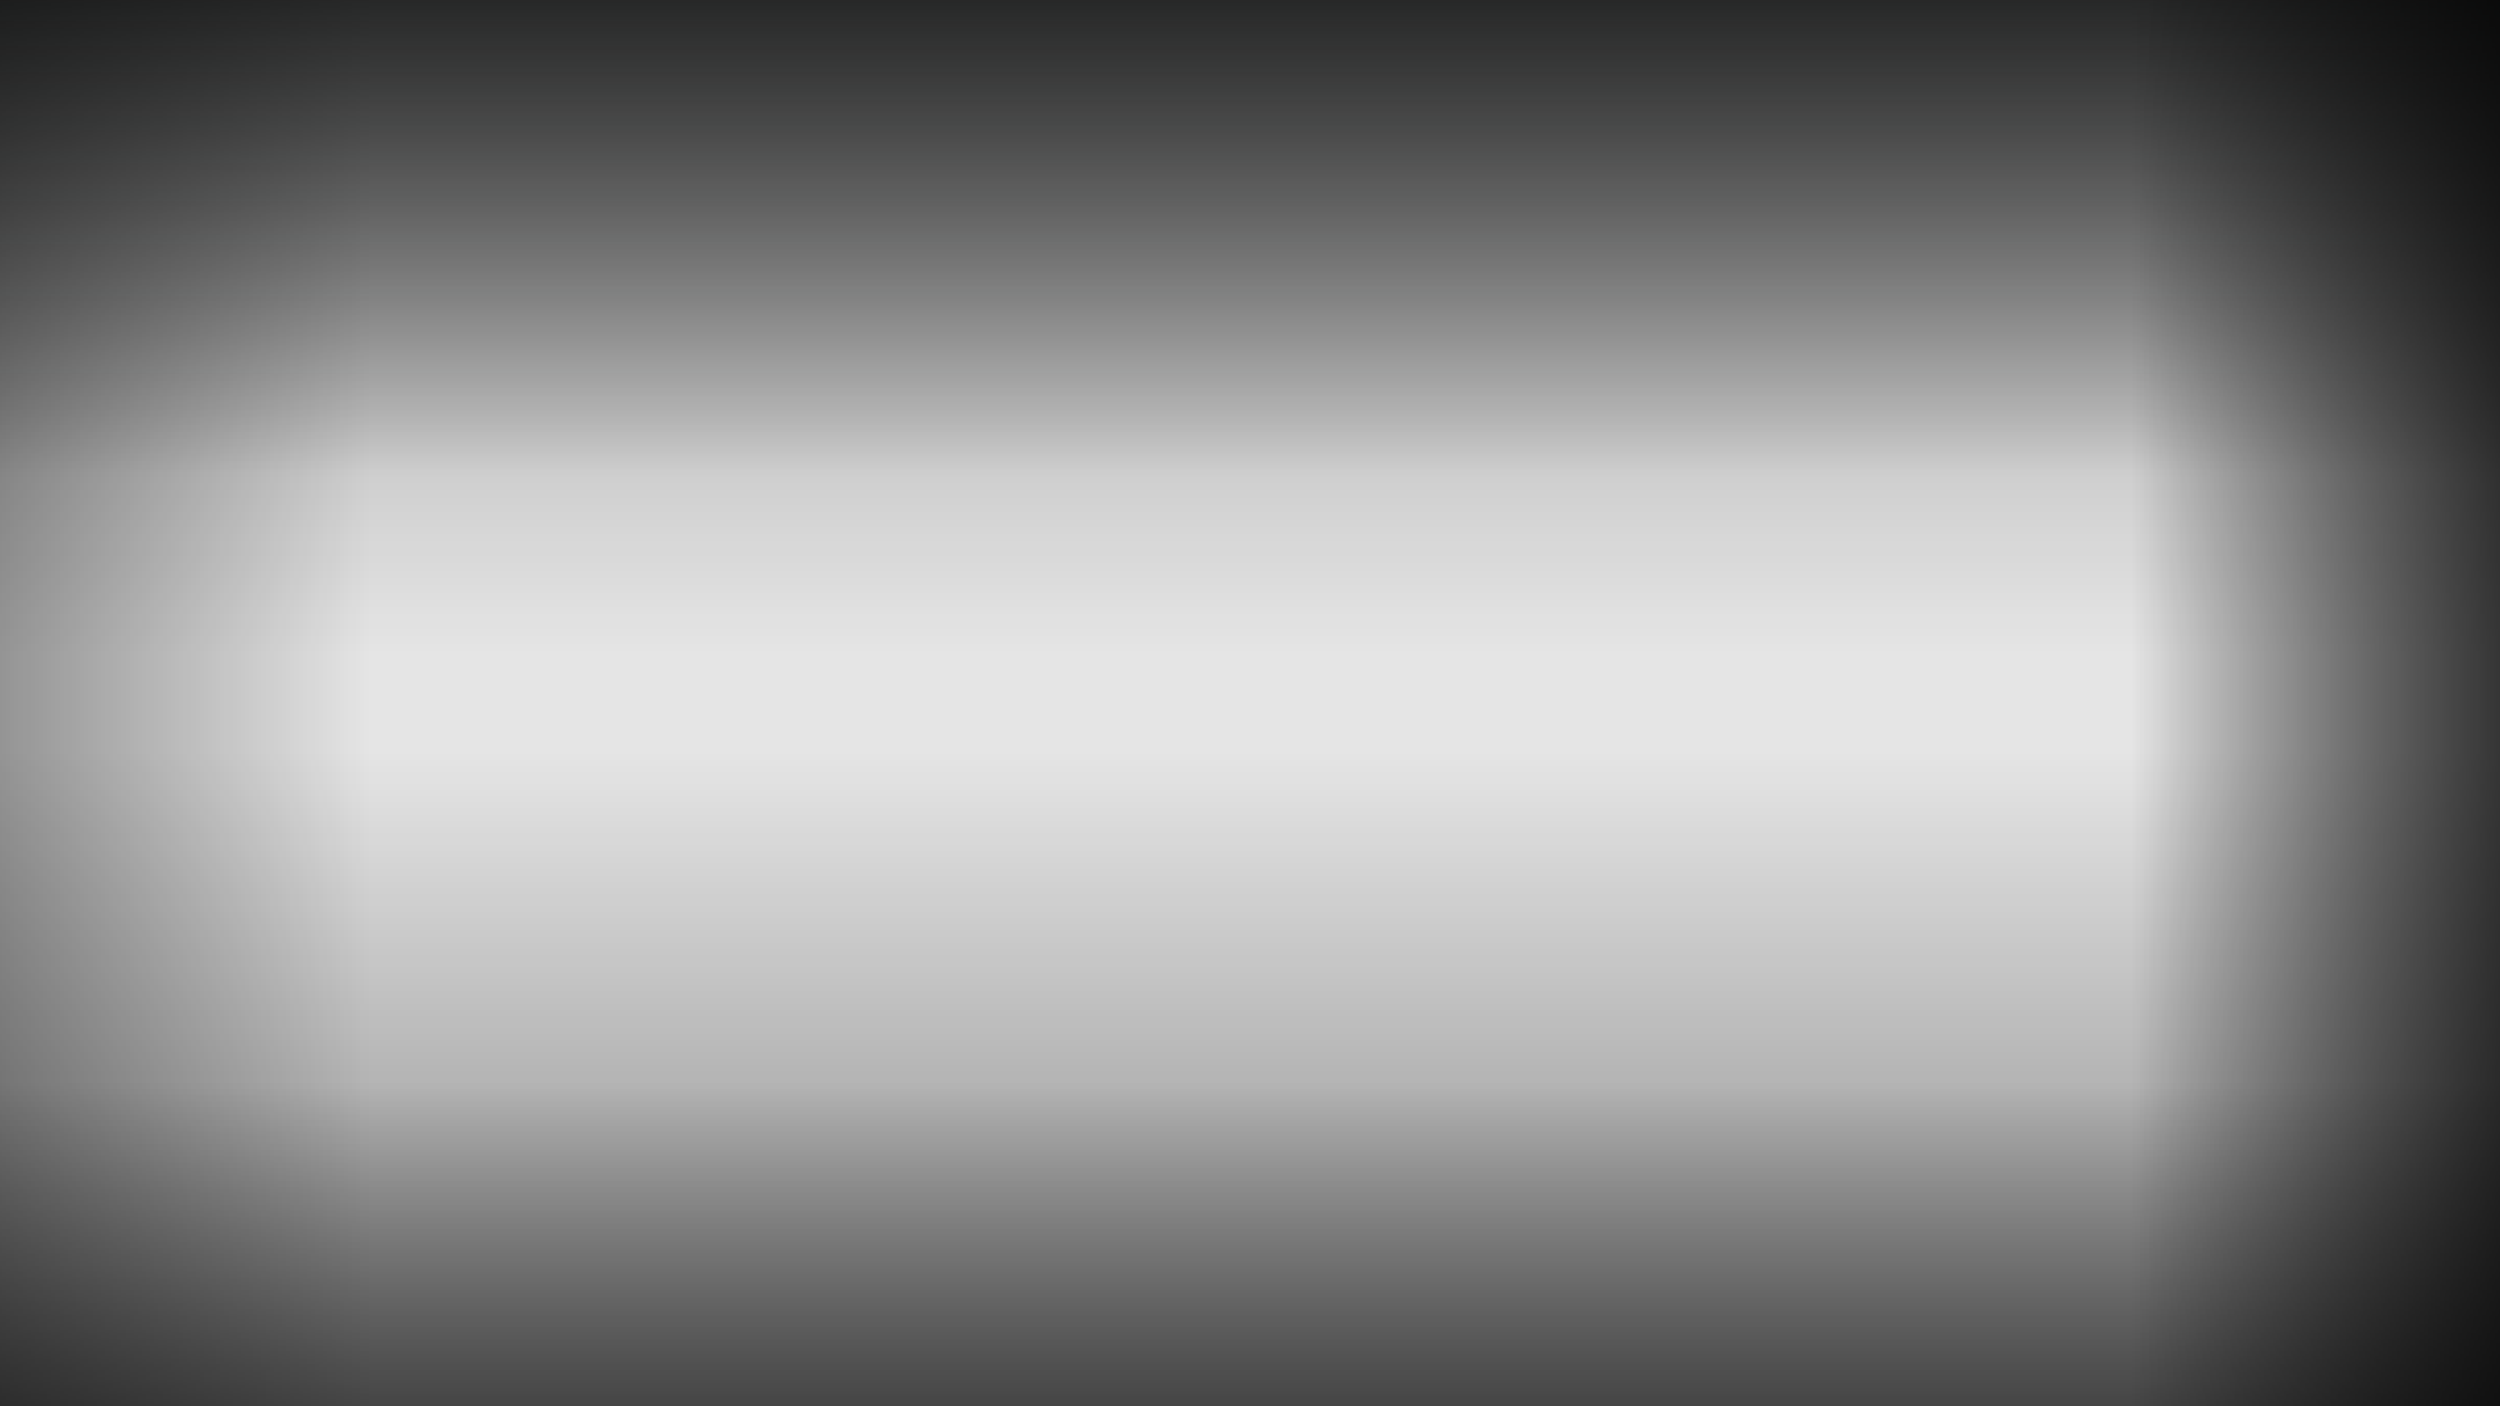 <svg 
 xmlns="http://www.w3.org/2000/svg"
 xmlns:xlink="http://www.w3.org/1999/xlink"
 width="1920px" height="1080px">
<defs>
<linearGradient id="PSgrad_0" x1="0%" x2="0%" y1="100%" y2="0%">
  <stop offset="0%" stop-color="rgb(0,0,0)" stop-opacity="0.702" />
  <stop offset="100%" stop-color="rgb(0,0,0)" stop-opacity="0" />
</linearGradient>
<linearGradient id="PSgrad_1" x1="0%" x2="0%" y1="0%" y2="100%">
  <stop offset="0%" stop-color="rgb(0,0,0)" stop-opacity="0.702" />
  <stop offset="100%" stop-color="rgb(0,0,0)" stop-opacity="0" />
</linearGradient>
<linearGradient id="PSgrad_2" x1="100%" x2="0%" y1="0%" y2="0%">
  <stop offset="0%" stop-color="rgb(0,0,0)" stop-opacity="0.702" />
  <stop offset="100%" stop-color="rgb(0,0,0)" stop-opacity="0" />
</linearGradient>
<linearGradient id="PSgrad_3" x1="0%" x2="100%" y1="0%" y2="0%">
  <stop offset="0%" stop-color="rgb(0,0,0)" stop-opacity="0.702" />
  <stop offset="100%" stop-color="rgb(0,0,0)" stop-opacity="0" />
</linearGradient>
<linearGradient id="PSgrad_4" x1="0%" x2="0%" y1="0%" y2="100%">
  <stop offset="0%" stop-color="rgb(12,13,13)" stop-opacity="0.8" />
  <stop offset="100%" stop-color="rgb(0,0,0)" stop-opacity="0" />
</linearGradient>
<linearGradient id="PSgrad_5" x1="0%" x2="0%" y1="100%" y2="0%">
  <stop offset="0%" stop-color="rgb(0,0,0)" stop-opacity="0.8" />
  <stop offset="100%" stop-color="rgb(0,0,0)" stop-opacity="0" />
</linearGradient>
<linearGradient id="PSgrad_6" x1="100%" x2="0%" y1="0%" y2="0%">
  <stop offset="0%" stop-color="rgb(0,0,0)" stop-opacity="0.8" />
  <stop offset="100%" stop-color="rgb(0,0,0)" stop-opacity="0" />
</linearGradient>

</defs>
<path fill-rule="evenodd"  opacity="0.102" fill="rgb(0, 0, 0)"
 d="M-0.000,-0.000 L1920.000,-0.000 L1920.000,1080.000 L-0.000,1080.000 L-0.000,-0.000 Z"/>
<path fill-rule="evenodd"  opacity="0.6" fill="url(#PSgrad_0)"
 d="M-0.000,576.000 L1920.000,576.000 L1920.000,1080.000 L-0.000,1080.000 L-0.000,576.000 Z"/>
<path fill-rule="evenodd"  opacity="0.502" fill="url(#PSgrad_1)"
 d="M-0.000,-0.000 L1920.000,-0.000 L1920.000,502.000 L-0.000,502.000 L-0.000,-0.000 Z"/>
<path fill-rule="evenodd"  opacity="0.502" fill="url(#PSgrad_2)"
 d="M1636.000,-0.000 L1920.000,-0.000 L1920.000,1080.000 L1636.000,1080.000 L1636.000,-0.000 Z"/>
<path fill-rule="evenodd"  opacity="0.502" fill="url(#PSgrad_3)"
 d="M-0.000,-0.000 L285.000,-0.000 L285.000,1080.000 L-0.000,1080.000 L-0.000,-0.000 Z"/>
<path fill-rule="evenodd"  fill="url(#PSgrad_4)"
 d="M-0.000,-0.000 L1920.000,-0.000 L1920.000,367.000 L-0.000,367.000 L-0.000,-0.000 Z"/>
<path fill-rule="evenodd"  opacity="0.6" fill="url(#PSgrad_5)"
 d="M-0.000,831.000 L1920.000,831.000 L1920.000,1080.000 L-0.000,1080.000 L-0.000,831.000 Z"/>
<path fill-rule="evenodd"  opacity="0.8" fill="url(#PSgrad_6)"
 d="M1637.000,-0.000 L1920.000,-0.000 L1920.000,1080.000 L1637.000,1080.000 L1637.000,-0.000 Z"/>
</svg>
